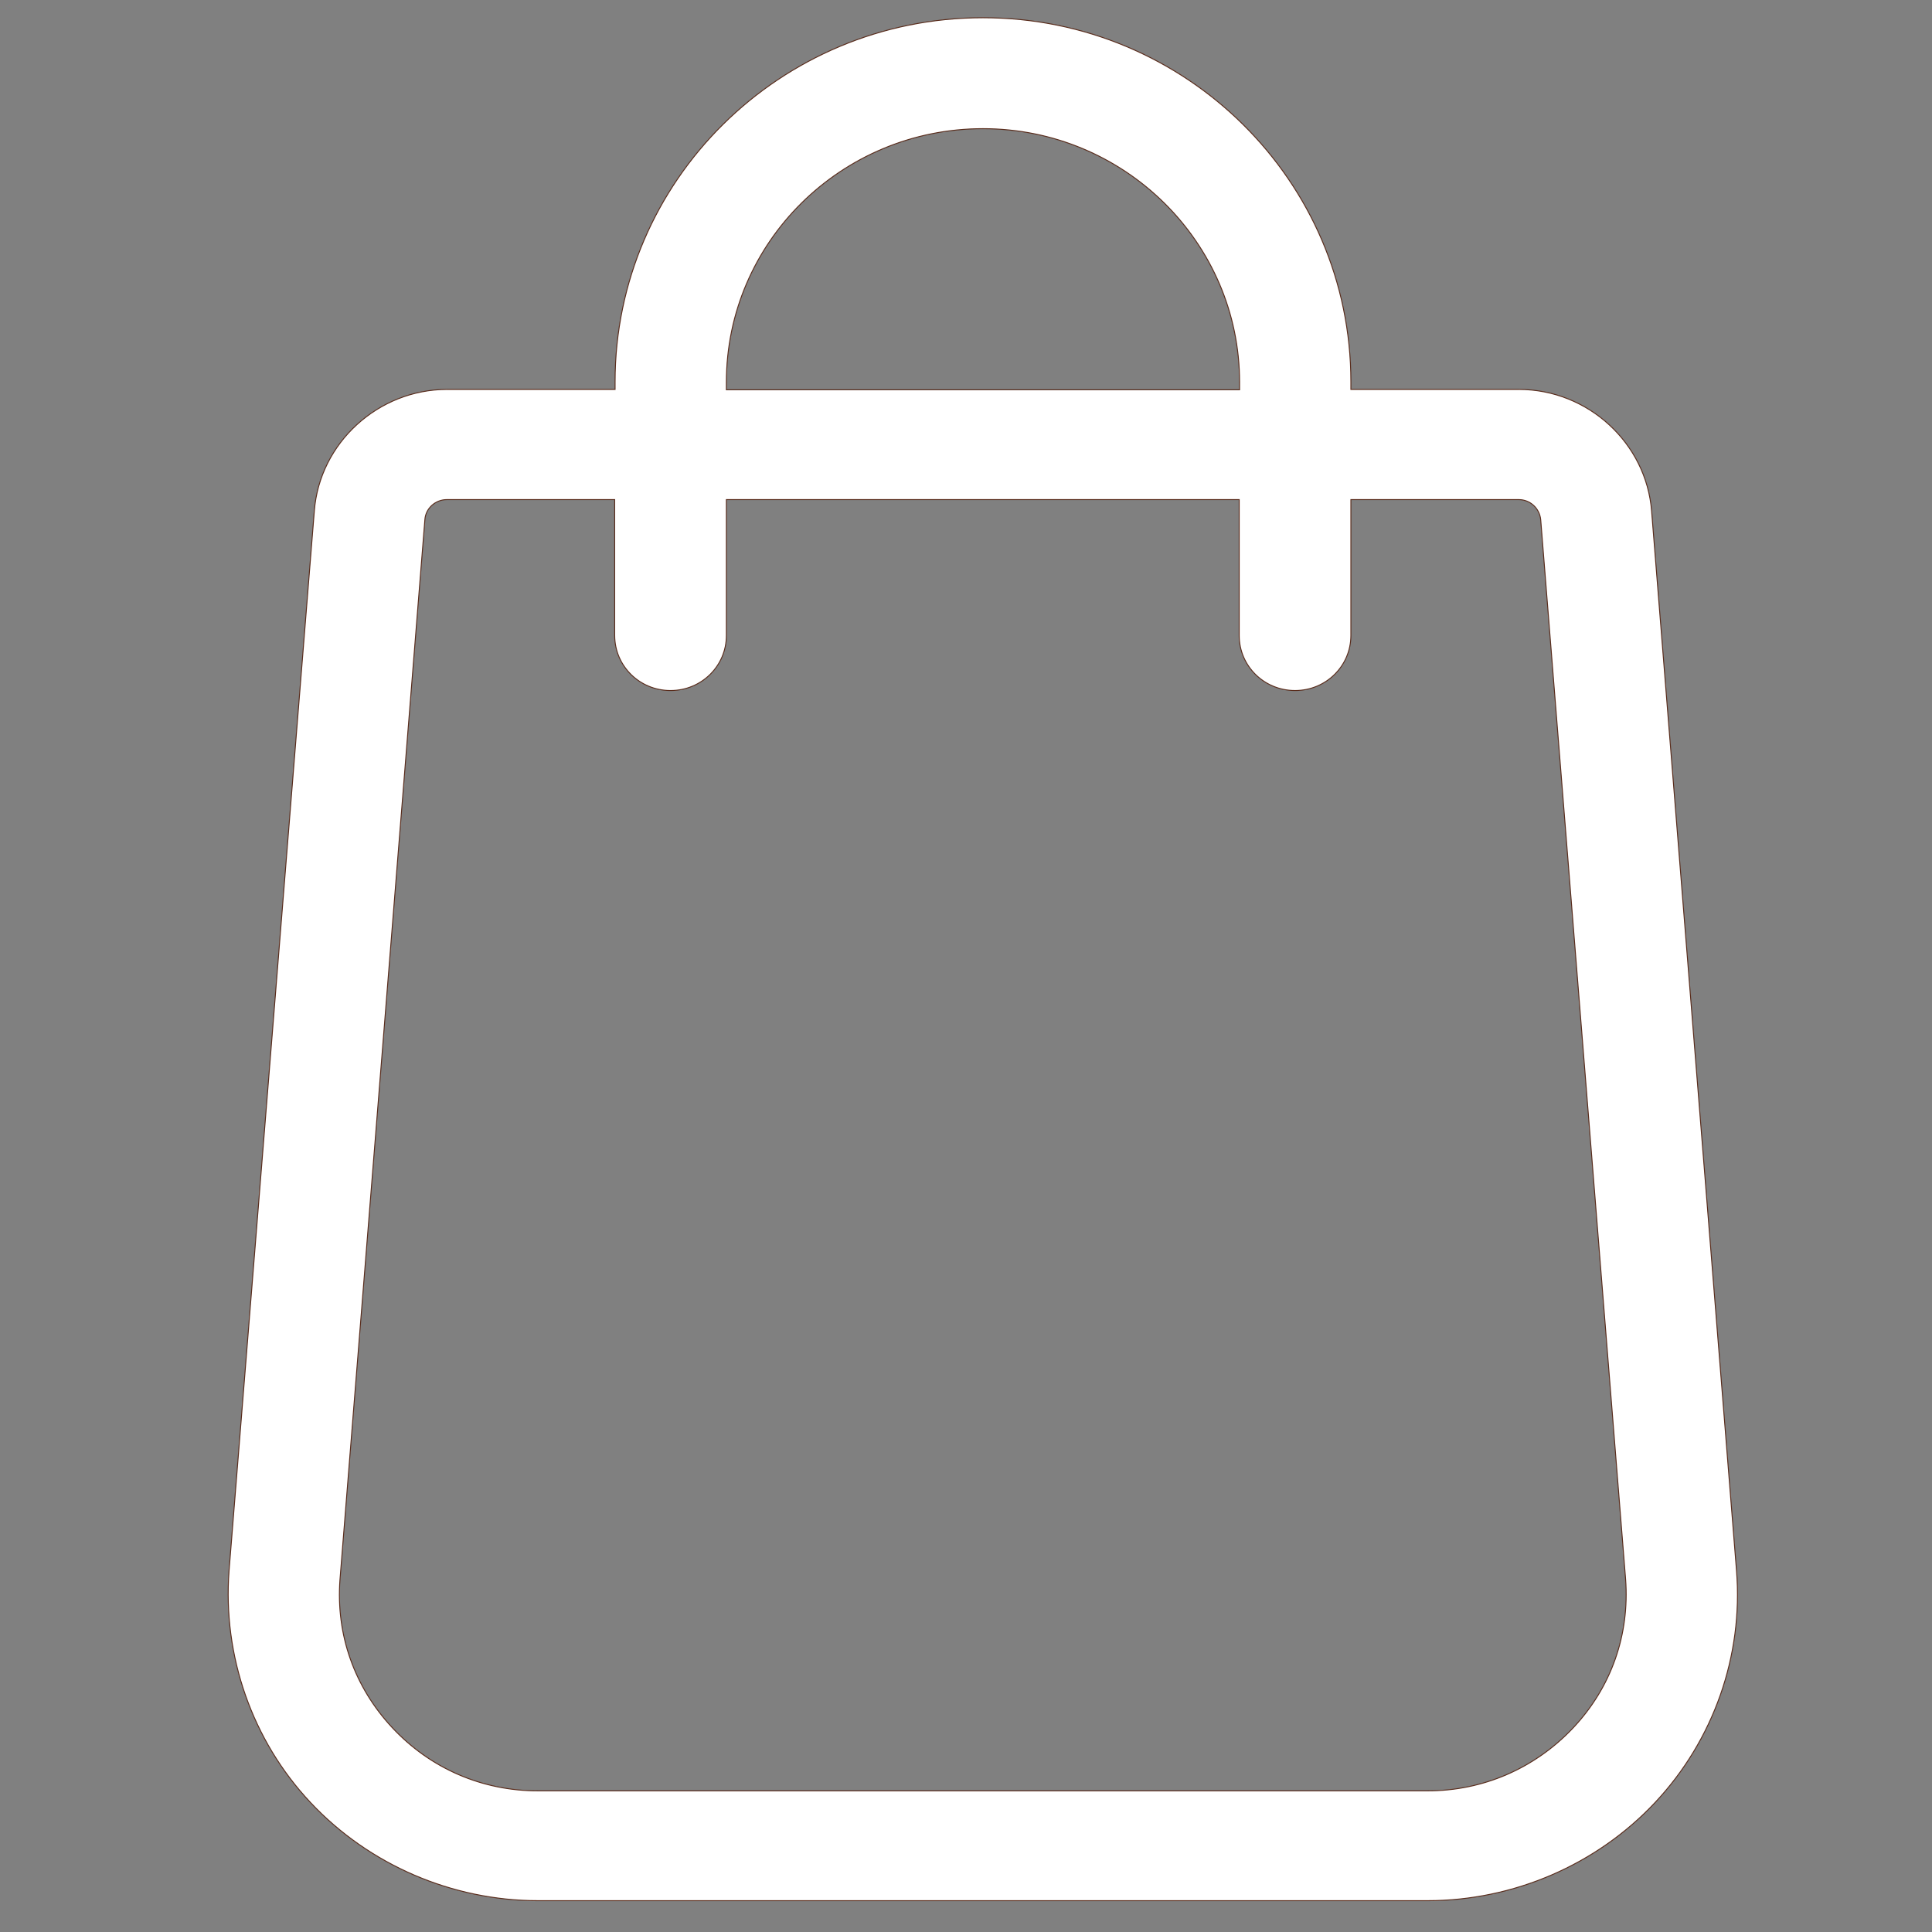 <?xml version="1.0" encoding="utf-8"?>
<!-- Generator: Adobe Illustrator 24.2.1, SVG Export Plug-In . SVG Version: 6.00 Build 0)  -->
<svg version="1.1" id="Capa_1" xmlns="http://www.w3.org/2000/svg" xmlns:xlink="http://www.w3.org/1999/xlink" x="0px" y="0px"
	 viewBox="0 0 512 512" style="enable-background:new 0 0 512 512;" xml:space="preserve">
<rect x="0" y="0" width="512" height="512" fill="#808080" stroke="none"/>
<style type="text/css">
	.st0{fill:#FFFFFF;stroke:#592C1C;stroke-width:0.25;stroke-miterlimit:10;}
</style>
<g>
	<g>
		<path class="st0" d="M460.2,416.3l-22.5-280.8c-1.4-18.1-16.9-32.3-35.2-32.3H358v-2c0-53.2-43.7-96.5-97.5-96.5S163,48,163,101.2
			v2h-44.5c-18.3,0-33.8,14.2-35.2,32.2L60.7,416.3c-1.7,22.5,6.1,44.9,21.6,61.4s37.5,26,60.3,26h235.7c22.8,0,44.8-9.5,60.3-26
			C454.1,461.2,462,438.8,460.2,416.3z M192.5,101.3c0-37.1,30.5-67.2,68-67.2s68,30.2,68,67.2v2h-136V101.3z M416.9,457.9
			c-10.1,10.7-23.8,16.7-38.6,16.7H142.6c-14.8,0-28.5-5.9-38.6-16.7c-10.1-10.8-15-24.7-13.9-39.3l22.5-280.9
			c0.2-3,2.8-5.3,5.8-5.3h44.5v36c0,8.1,6.6,14.6,14.8,14.6s14.8-6.5,14.8-14.6v-36h135.9v36c0,8.1,6.6,14.6,14.8,14.6
			c8.2,0,14.8-6.5,14.8-14.6v-36h44.5c3,0,5.5,2.3,5.8,5.3l22.5,280.8C431.9,433.2,427,447.2,416.9,457.9z"/>
	</g>
</g>
</svg>
